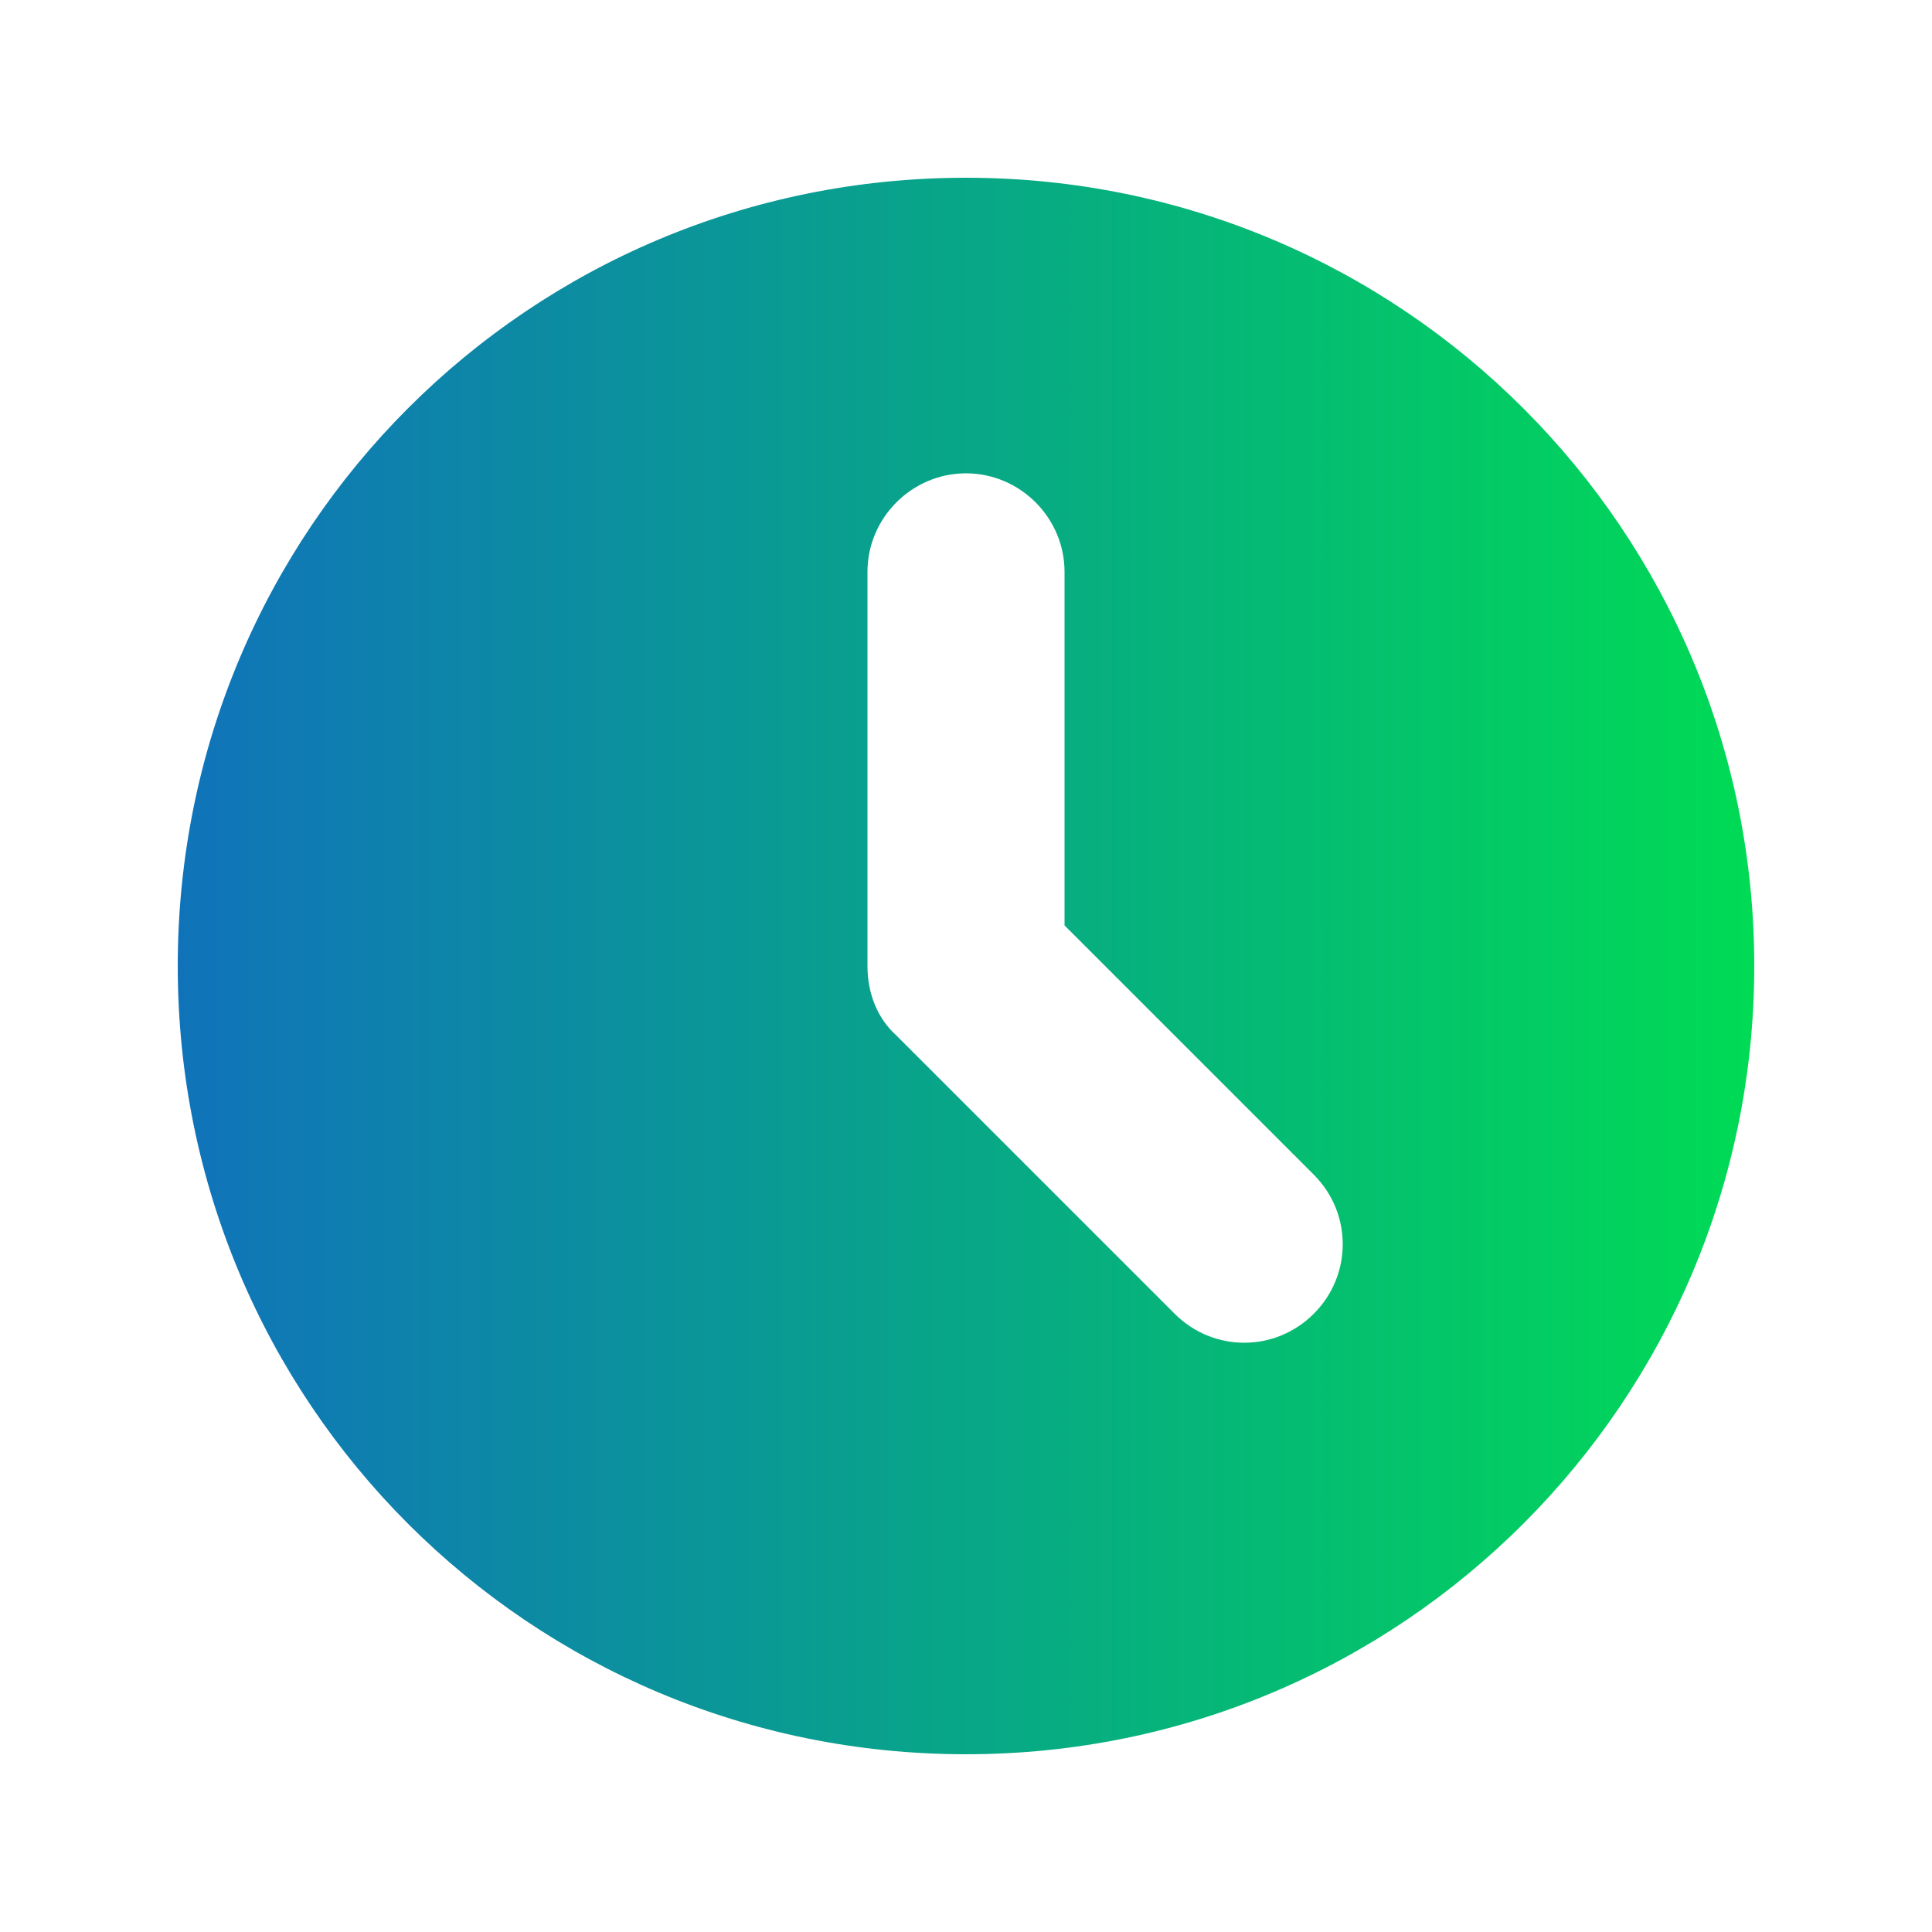 <?xml version="1.0" encoding="utf-8"?>
<svg version="1.1" id="Capa_1" x="0px" y="0px" viewBox="0 0 100 100" style="enable-background:new 0 0 100 100;" xmlns="http://www.w3.org/2000/svg">
	<defs>
	  <linearGradient gradientUnits="userSpaceOnUse" x1="50" y1="9.2" x2="50" y2="90.8" id="gradient-0" spreadMethod="pad" gradientTransform="matrix(0, -1, 0.997, 0, 0.039, 99.983)">
		<stop offset="0" style="stop-color: rgb(16, 115, 186);"></stop>
		<stop offset="1" style="stop-color: rgb(0, 218, 85);"></stop>
	  </linearGradient>
	</defs>
	<style type="text/css">
	  .st0{fill-rule:evenodd;clip-rule:evenodd;fill:#1F1E1E;}
  </style>
	<path id="clock" class="st0" d="M50,90.8c22.6,0,40.8-18.3,40.8-40.8S72.6,9.2,50,9.2C27.4,9.2,9.2,27.4,9.2,50
	  C9.2,72.6,27.4,90.8,50,90.8C50,90.8,50,90.8,50,90.8z M55.1,29.6c0-2.8-2.3-5.1-5.1-5.1s-5.1,2.3-5.1,5.1V50c0,1.4,0.5,2.7,1.5,3.6
	  L60.8,68c2,2,5.2,2,7.2,0c2-2,2-5.2,0-7.2L55.1,47.9L55.1,29.6z" style="paint-order: fill; fill-rule: evenodd; fill: url(#gradient-0);"></path>
  </svg>